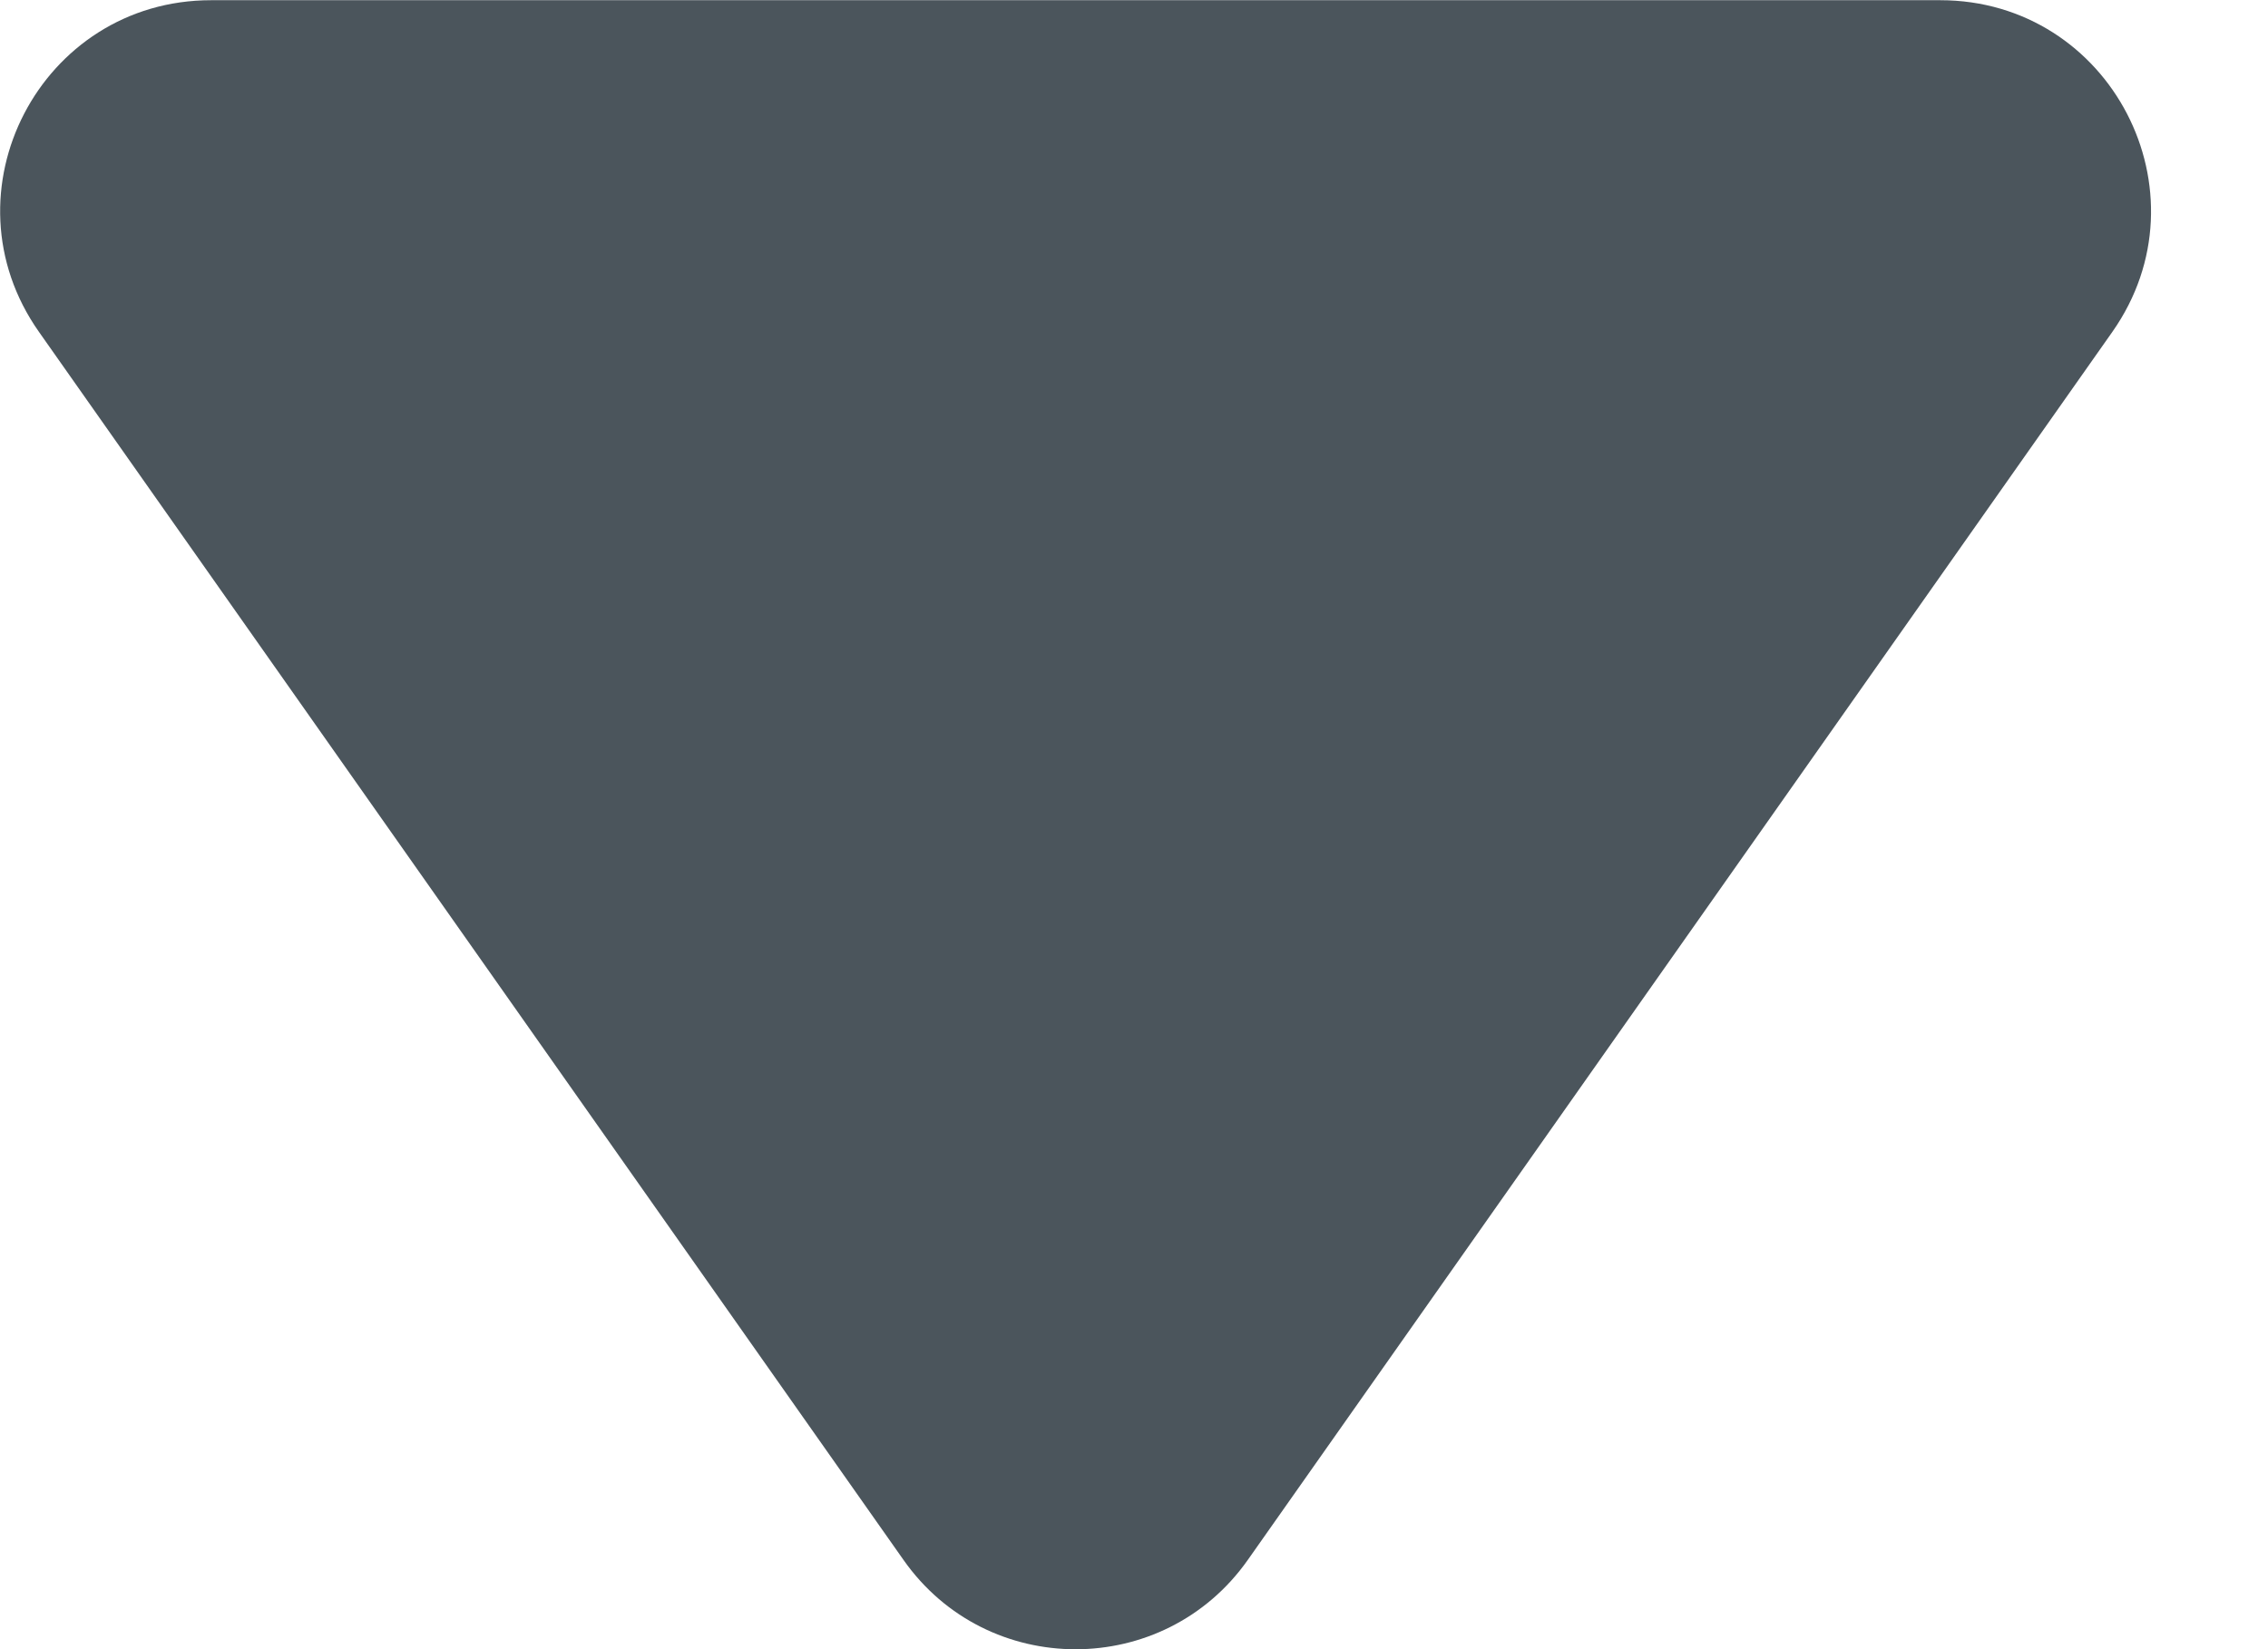 <svg width="11" height="8" viewBox="0 0 11 8" fill="none" xmlns="http://www.w3.org/2000/svg">
<path d="M4.382 7.567C4.788 8.145 5.645 8.145 6.052 7.567L10.245 1.61C10.721 0.933 10.237 0.001 9.41 0.001H1.024C0.196 0.001 -0.288 0.933 0.189 1.61L4.382 7.567Z" fill="#4B555C"/>
</svg>
